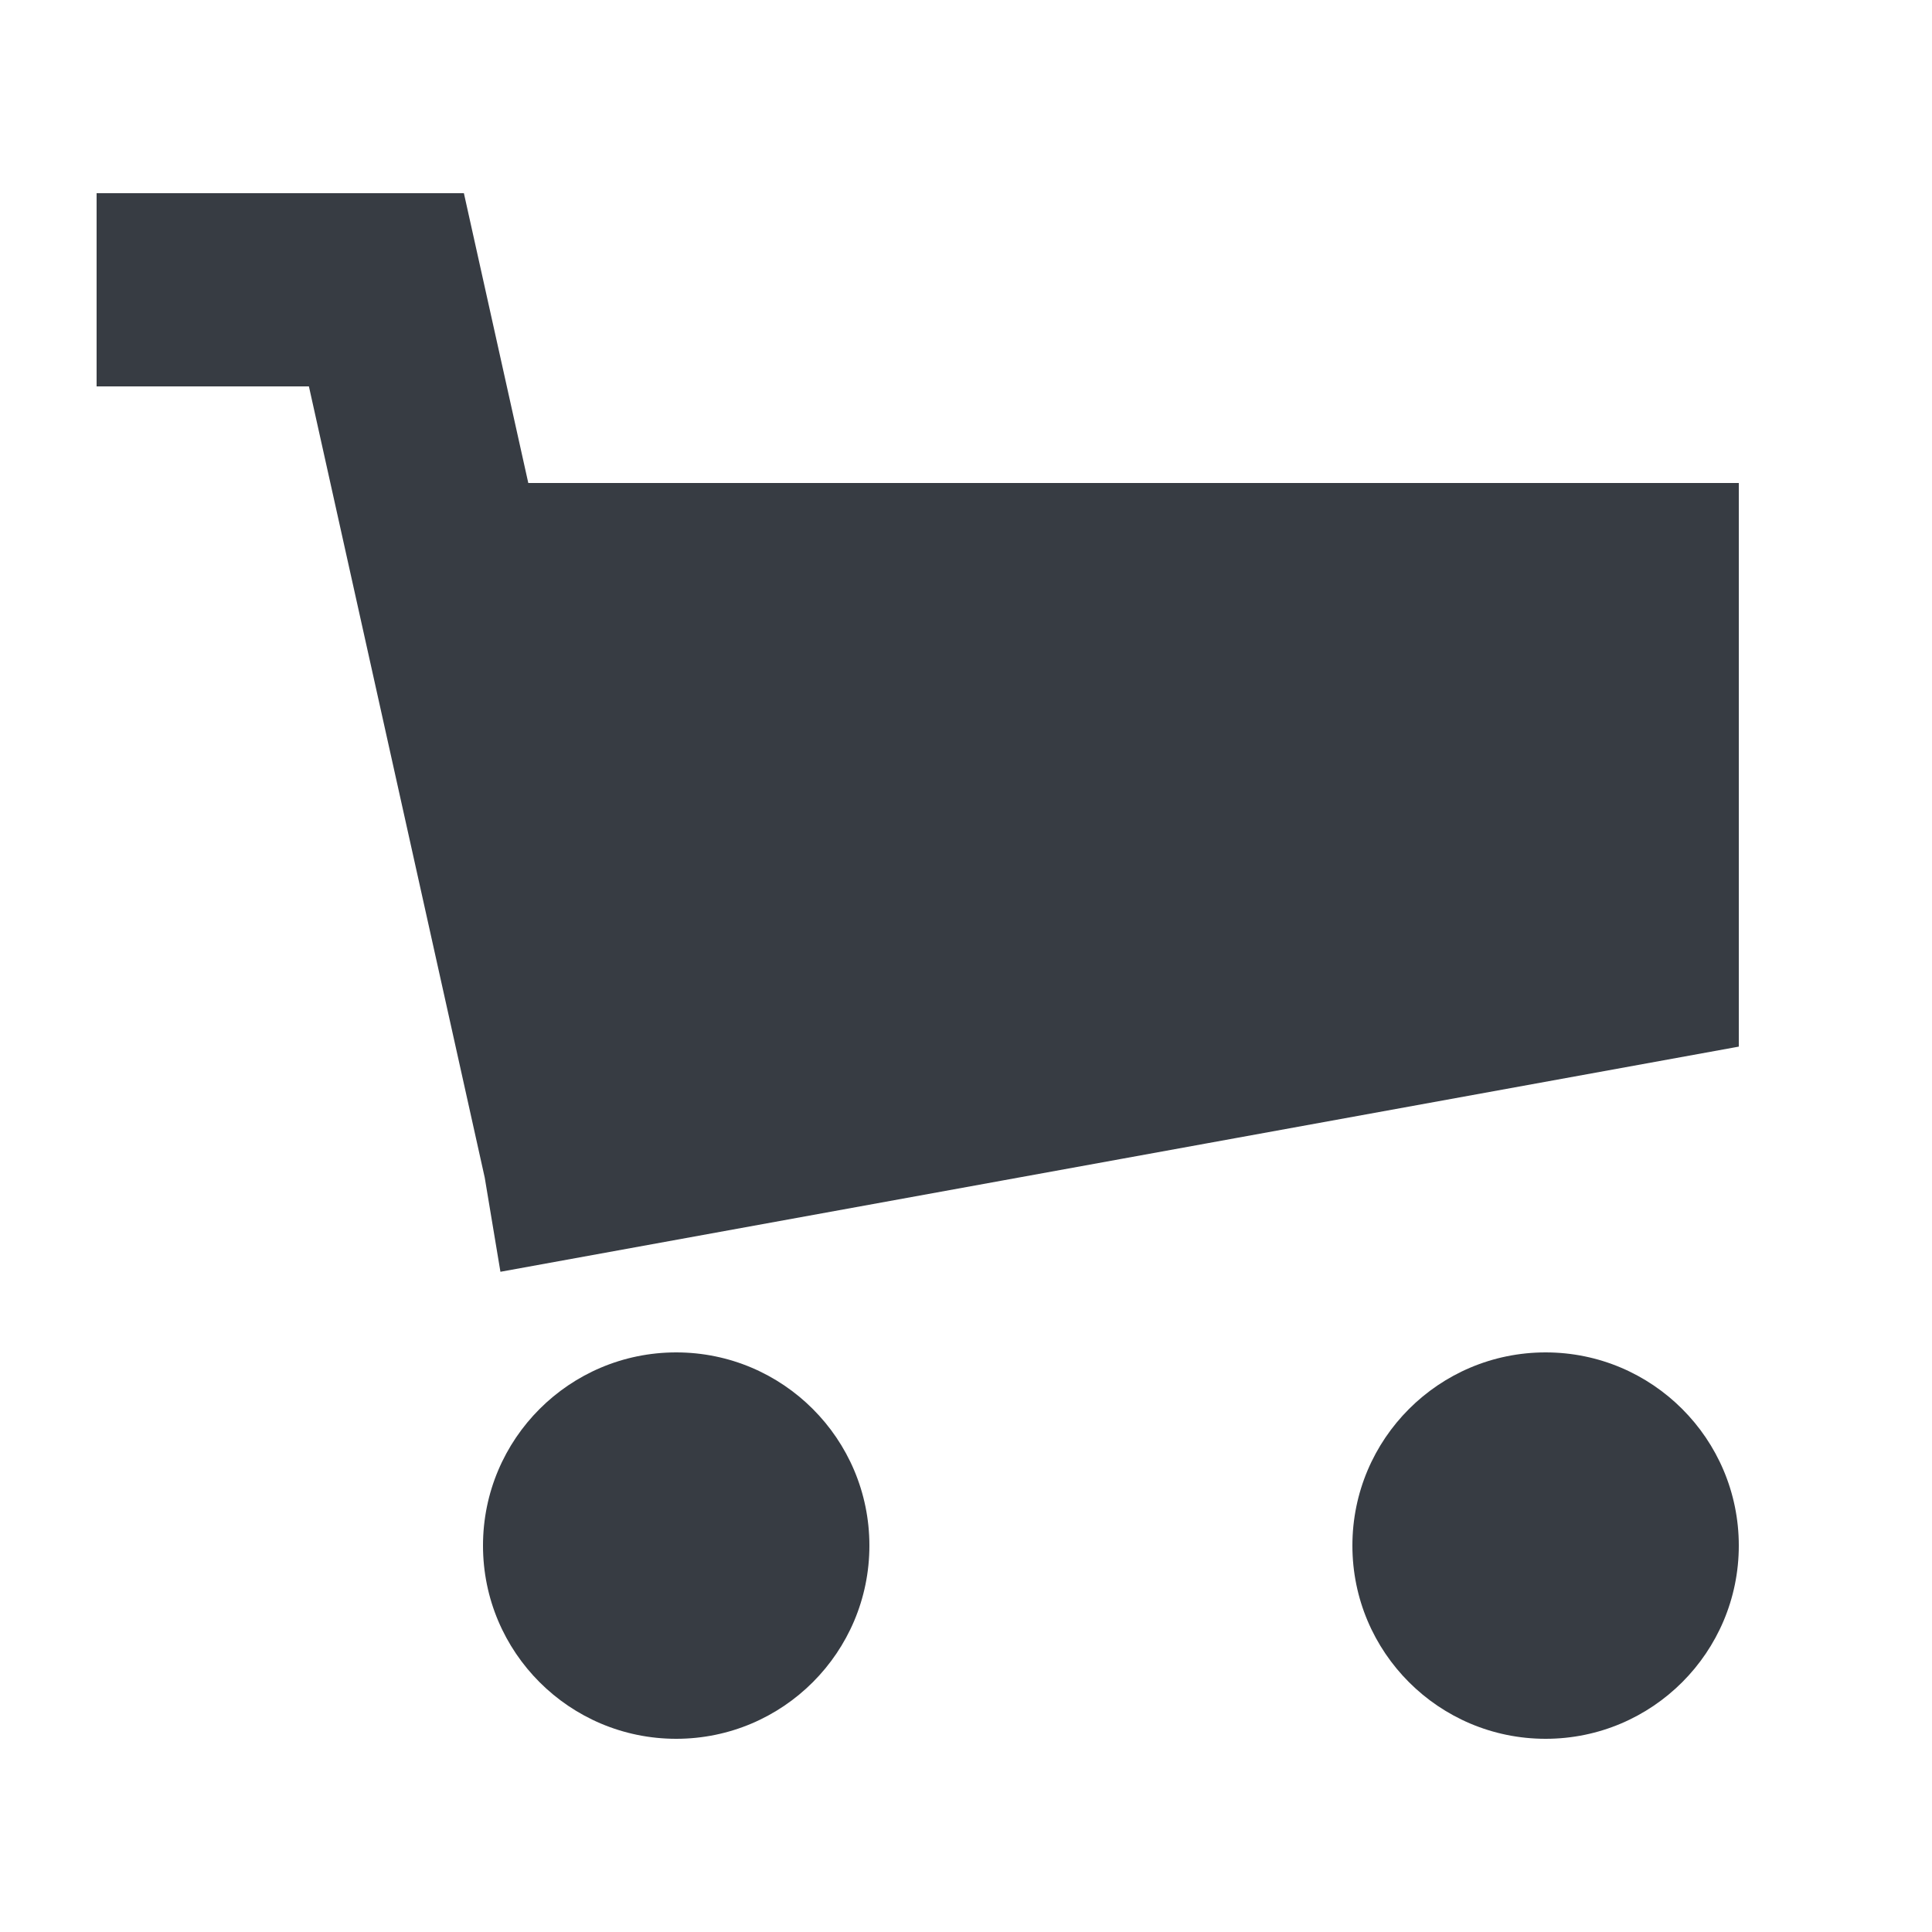 <svg width="20" height="20" viewBox="0 0 20 20" fill="none" xmlns="http://www.w3.org/2000/svg">
<path d="M17 10V6H5L6 12L17 10Z" fill="#373C43"/>
<path d="M1 3H4L6 12M6 12L17 10V6H5L6 12Z" stroke="#373C43" stroke-width="2"/>
<circle cx="7" cy="16" r="2" fill="#373C43"/>
<circle cx="16" cy="16" r="2" fill="#373C43"/>
</svg>
